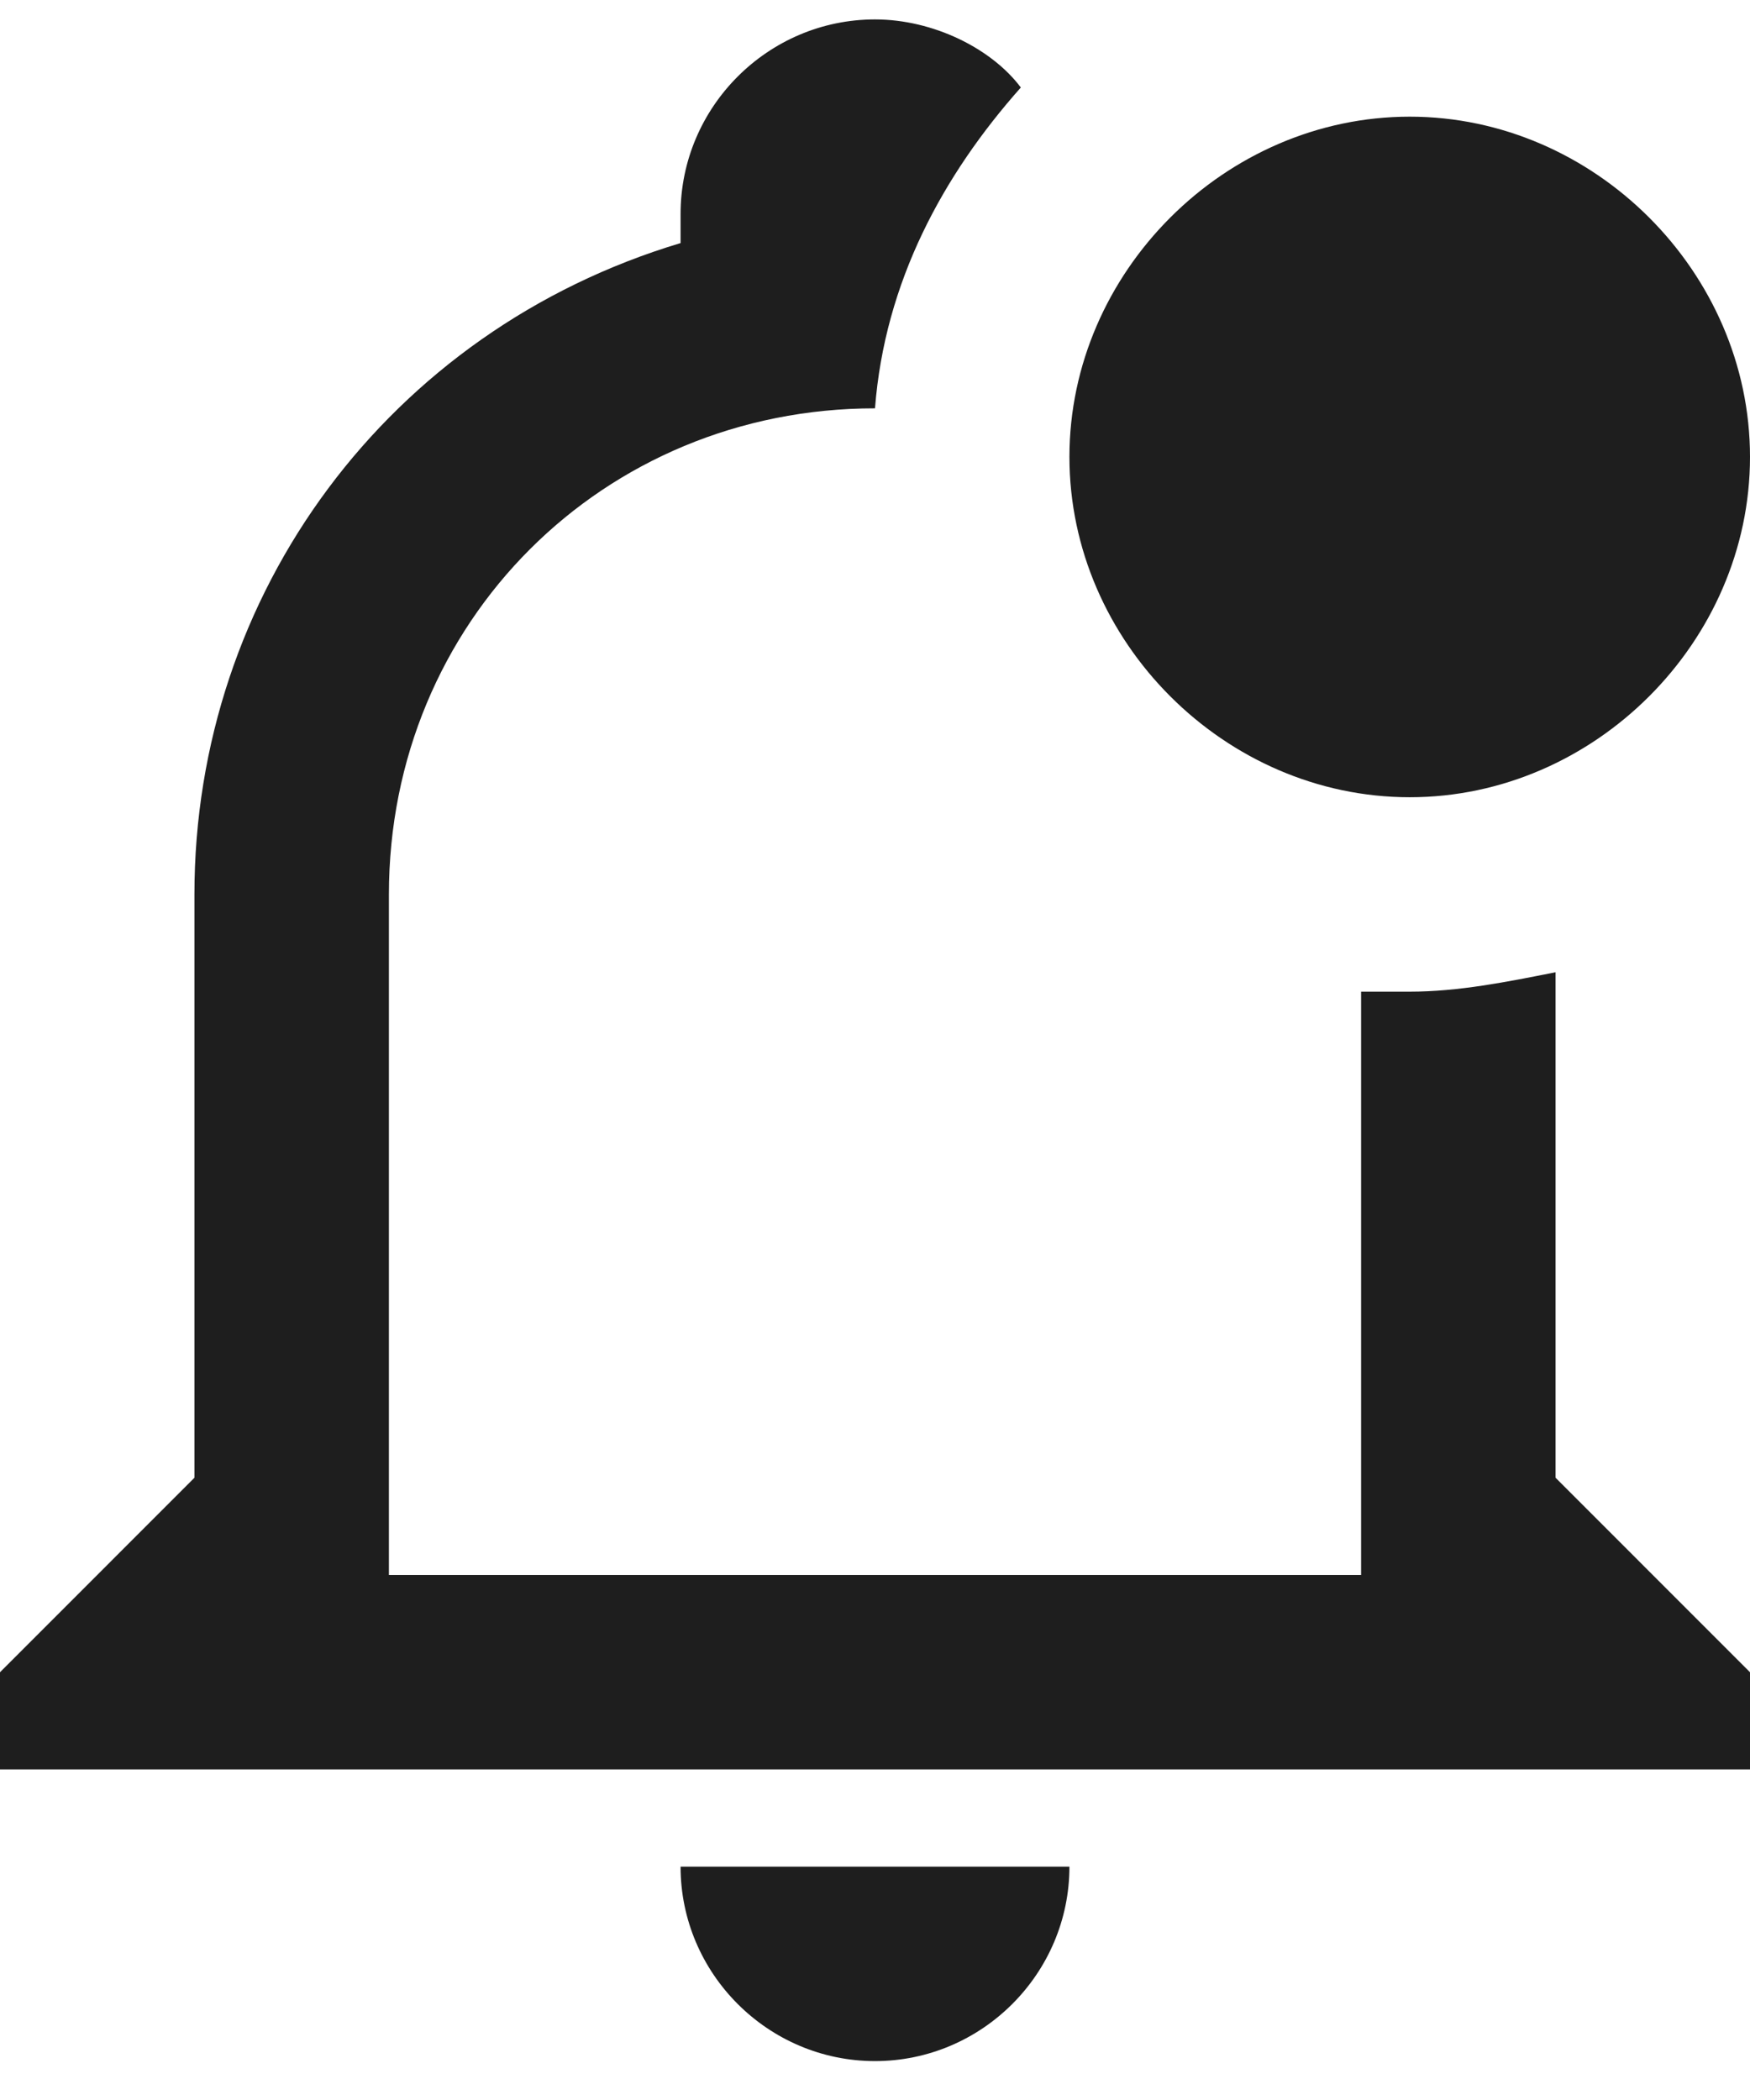 <svg width="30" height="36" viewBox="0 0 30 36" fill="none" xmlns="http://www.w3.org/2000/svg">
<path d="M26.667 25.333V16.667C25.833 16.833 25 17 24.167 17H23.333V27H6.667V15.333C6.667 10.667 10.333 7 15 7C15.167 4.833 16.167 3 17.5 1.5C17 0.833 16 0.333 15 0.333C13.167 0.333 11.667 1.833 11.667 3.667V4.167C6.667 5.667 3.333 10.167 3.333 15.333V25.333L0 28.667V30.333H30V28.667L26.667 25.333ZM11.667 32C11.667 33.833 13.167 35.333 15 35.333C16.833 35.333 18.333 33.833 18.333 32H11.667ZM30 7.833C30 11 27.333 13.667 24.167 13.667C21 13.667 18.333 11 18.333 7.833C18.333 4.667 21 2 24.167 2C27.333 2 30 4.667 30 7.833Z" fill="#1E1E1E"/>
</svg>
